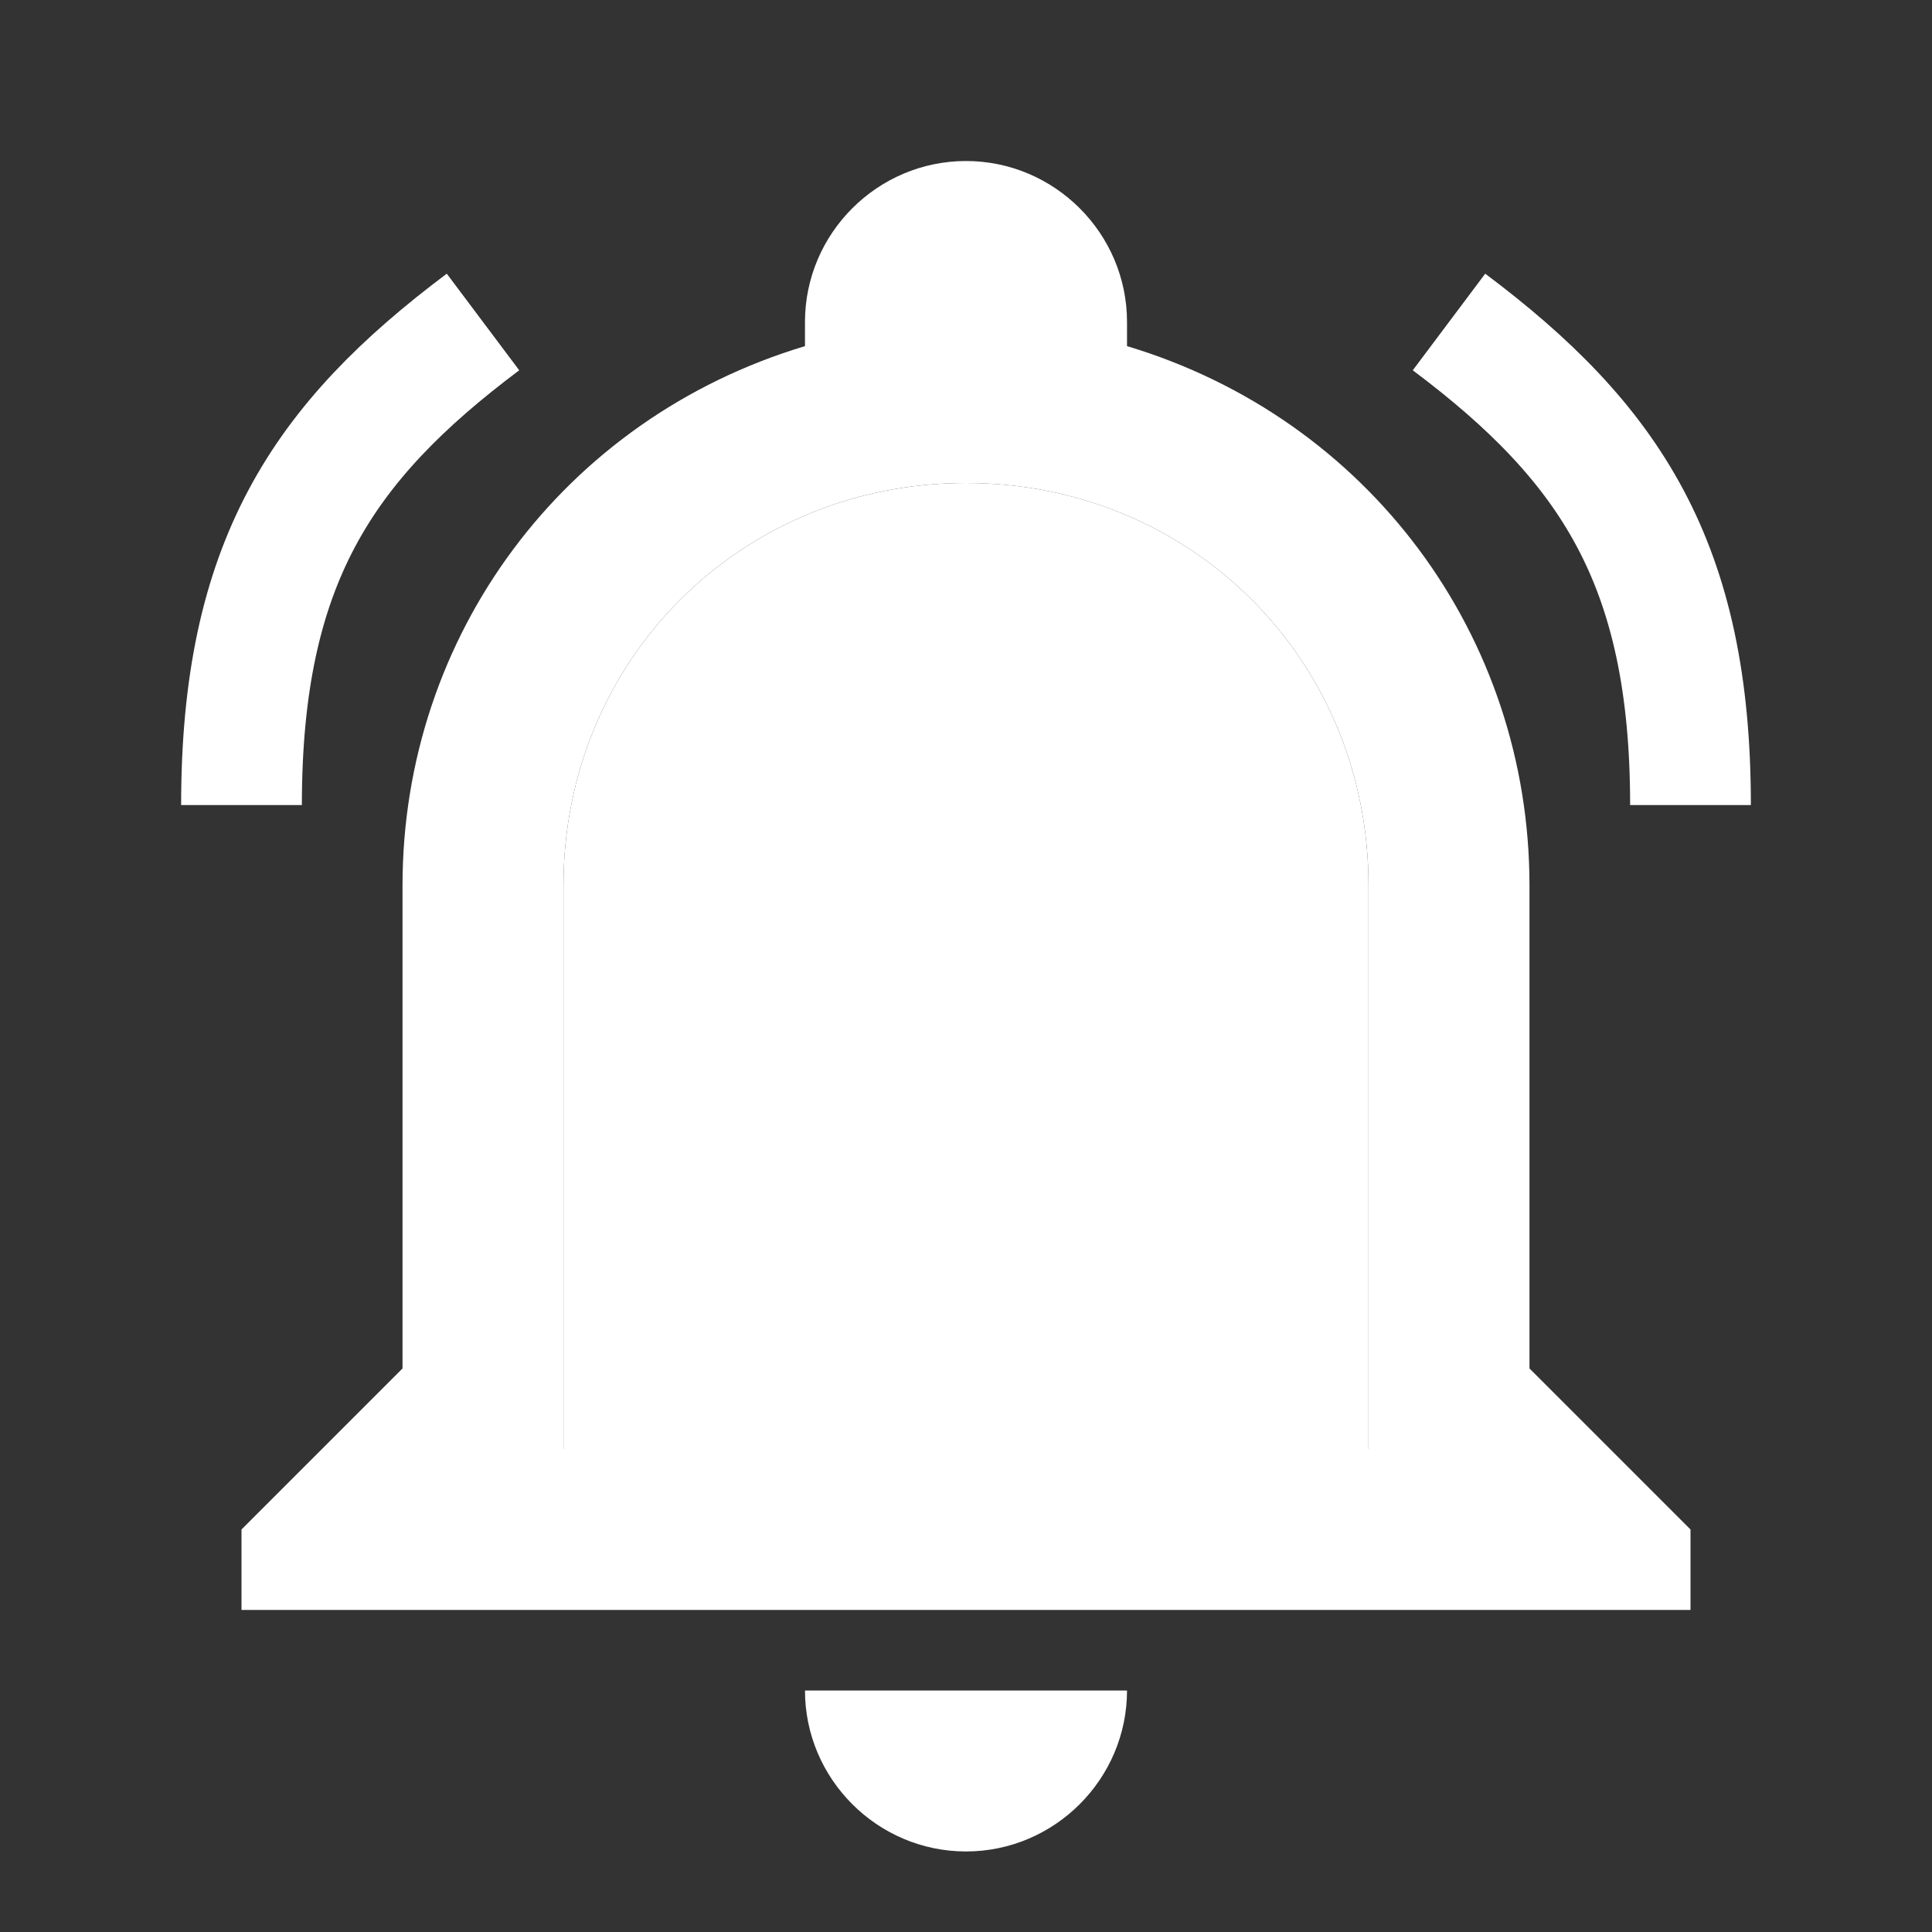 <svg width="32" height="32" viewBox="0 0 32 32" fill="none" xmlns="http://www.w3.org/2000/svg">
<rect x="0" y="0" width="32" height="32" fill="#333333" stroke="none"/>
<path d="M13.333 28H18.667C18.667 29.466 17.467 30.666 16 30.666C14.533 30.666 13.333 29.466 13.333 28ZM28 25.333V26.666H4V25.333L6.667 22.666V14.666C6.667 10.533 9.333 6.933 13.333 5.733V5.333C13.333 3.866 14.533 2.667 16 2.667C17.467 2.667 18.667 3.866 18.667 5.333V5.733C22.667 6.933 25.333 10.533 25.333 14.666V22.666L28 25.333ZM22.667 14.666C22.667 10.933 19.733 8 16 8C12.267 8 9.333 10.933 9.333 14.666V24H22.667V14.666Z" fill="white"/>
<path d="M22.667 14.666C22.667 10.933 19.733 8 16 8C12.267 8 9.333 10.933 9.333 14.666V24H22.667V14.666Z" fill="white"/>
<path d="M4 13.334C4 9.334 5.333 7.333 8 5.333" stroke="white" stroke-width="2"/>
<path d="M28 13.334C28 9.334 26.667 7.333 24 5.333" stroke="white" stroke-width="2"/>
</svg>
